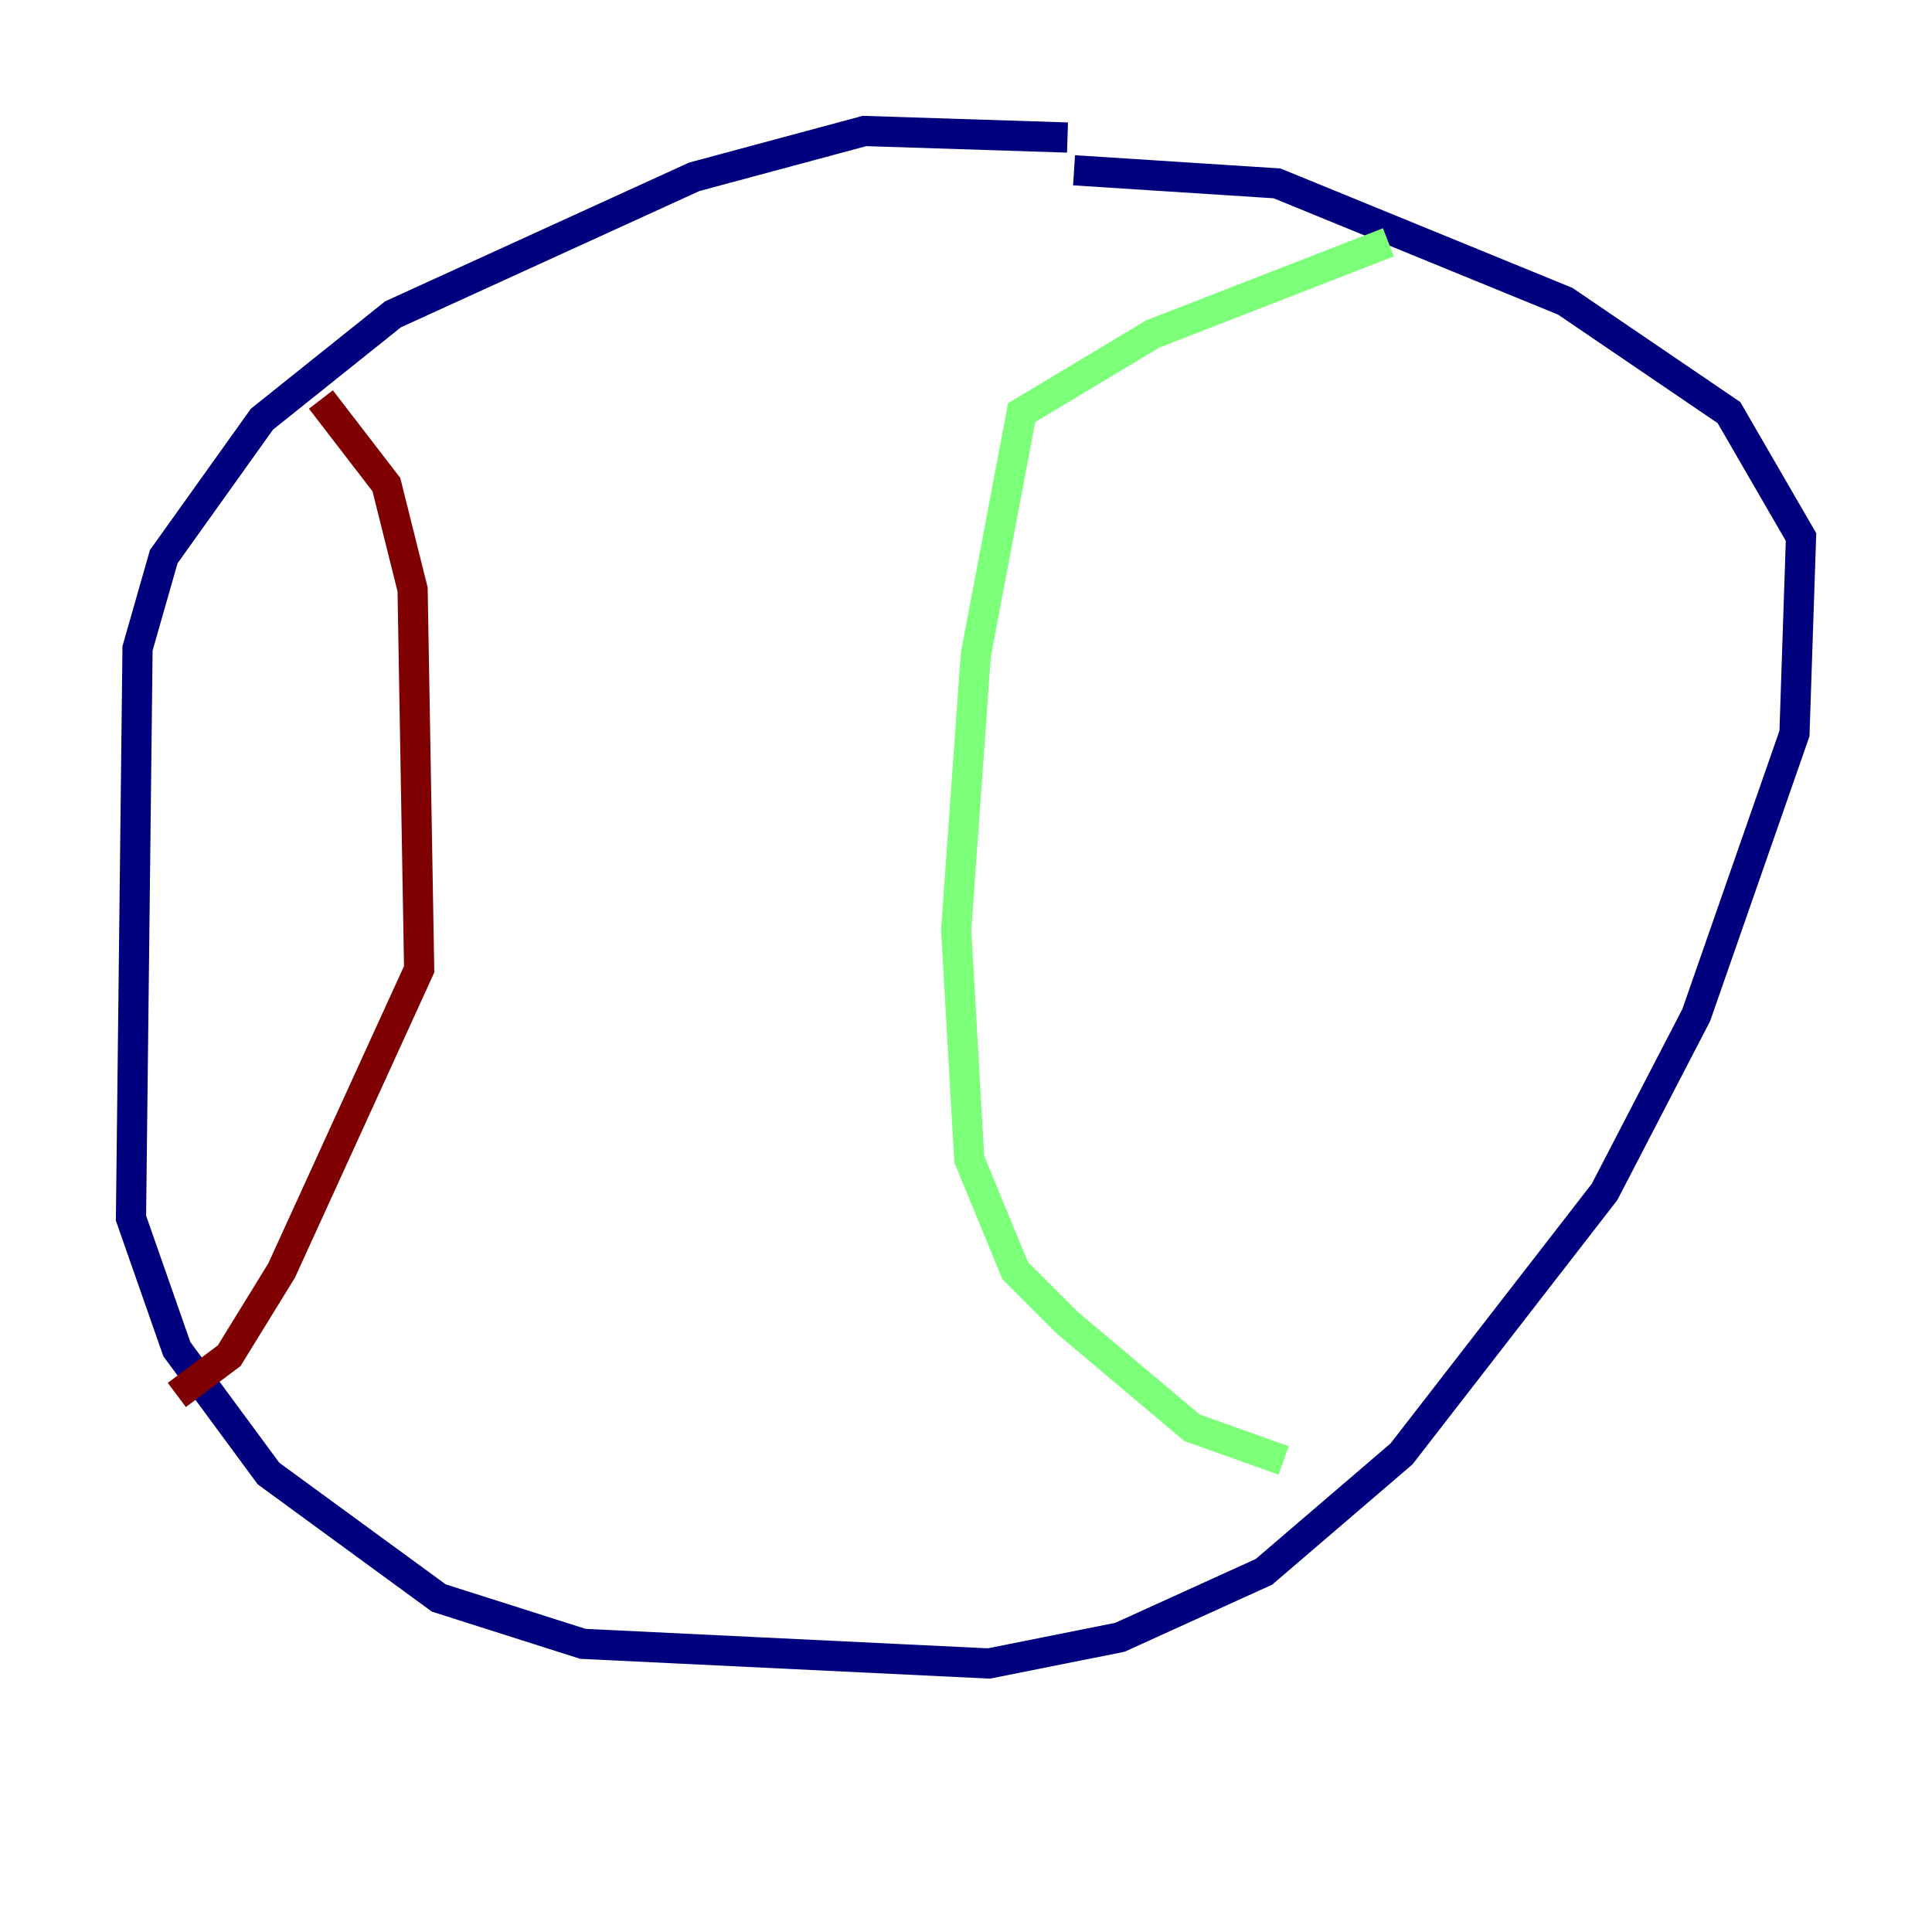 <?xml version="1.0" encoding="utf-8" ?>
<svg baseProfile="tiny" height="128" version="1.2" viewBox="0,0,128,128" width="128" xmlns="http://www.w3.org/2000/svg" xmlns:ev="http://www.w3.org/2001/xml-events" xmlns:xlink="http://www.w3.org/1999/xlink"><defs /><polyline fill="none" points="70.725,9.112 57.275,8.678 45.993,11.715 26.034,20.827 17.356,27.77 10.848,36.881 9.112,42.956 8.678,80.705 11.715,89.383 17.79,97.627 29.071,105.871 38.617,108.909 65.519,110.21 74.197,108.475 83.742,104.136 92.854,96.325 106.305,78.969 112.38,67.254 118.888,48.597 119.322,35.58 114.549,27.336 103.702,19.959 84.61,12.149 71.159,11.281" stroke="#00007f" stroke-width="2" /><polyline fill="none" points="91.986,16.054 76.366,22.129 67.688,27.336 64.651,43.39 63.349,61.614 64.217,76.8 67.254,84.176 70.725,87.647 78.969,94.59 85.044,96.759" stroke="#7cff79" stroke-width="2" /><polyline fill="none" points="21.261,26.468 25.6,32.108 27.336,39.051 27.77,64.217 18.658,84.176 15.186,89.817 11.715,92.42" stroke="#7f0000" stroke-width="2" /></svg>